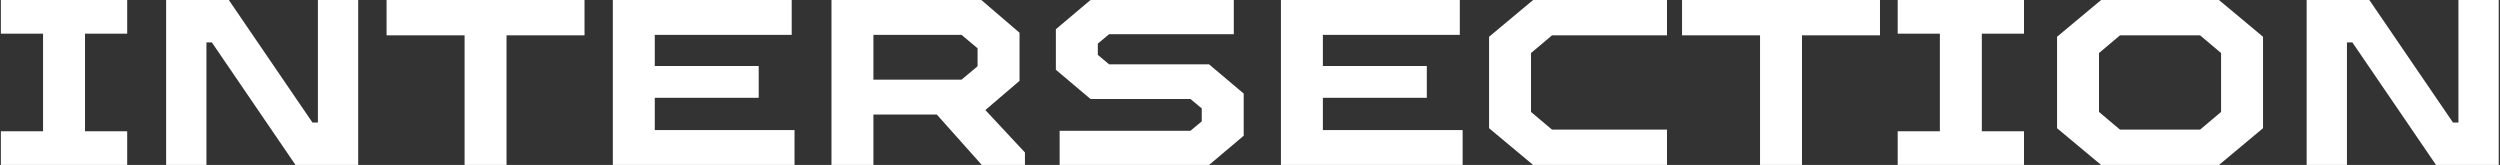 <svg width="1273" height="84" viewBox="0 0 1273 84" fill="none" xmlns="http://www.w3.org/2000/svg">
<rect x="0" y="0" width="1273" height="84" fill="#333333" stroke="none"/>
<path d="M1174.55 84V0H1206.47L1249.07 62.4H1251.83V0H1272.35V84H1240.43L1197.83 21.6H1195.07V84H1174.55Z" fill="white"/>
<path d="M1069.89 84L1047.45 65.28V18.72L1069.89 0H1129.89L1152.33 18.72V65.28L1129.89 84H1069.89ZM1079.49 66H1120.29L1130.97 57V27L1120.29 18H1079.49L1068.81 27V57L1079.49 66Z" fill="white"/>
<path d="M966.305 84V66.84H987.785V17.16H966.305V0H1030.62V17.16H1009.14V66.84H1030.62V84H966.305Z" fill="white"/>
<path d="M896.212 84V18H856.492V0H957.292V18H917.572V84H896.212Z" fill="white"/>
<path d="M780.674 84L758.234 65.28V18.72L780.674 0H848.834V18H790.274L779.594 27V57L790.274 66H848.834V84H780.674Z" fill="white"/>
<path d="M652.25 84V0H743.33V17.76H673.61V33.6H726.53V49.8H673.61V66.24H744.77V84H652.25Z" fill="white"/>
<path d="M539.568 84V66.6H606.168L611.928 61.8V55.2L606.168 50.4H555.288L537.648 35.52V14.88L555.288 0H628.248V17.4H564.768L559.008 22.2V27.96L564.768 32.76H615.648L633.288 47.64V69.12L615.648 84H539.568Z" fill="white"/>
<path d="M423.383 84V0H499.703L519.143 16.68V41.16L501.743 56.04L521.903 77.64V84H499.943L477.023 58.32H444.743V84H423.383ZM444.743 40.56H489.623L497.783 33.72V24.6L489.623 17.76H444.743V40.56Z" fill="white"/>
<path d="M312.055 84V0H403.135V17.76H333.415V33.6H386.335V49.8H333.415V66.24H404.575V84H312.055Z" fill="white"/>
<path d="M236.564 84V18H196.844V0H297.644V18H257.924V84H236.564Z" fill="white"/>
<path d="M84.594 84V0H116.514L159.114 62.4H161.874V0H182.394V84H150.474L107.874 21.6H105.114V84H84.594Z" fill="white"/>
<path d="M0.445 84V66.84H21.925V17.16H0.445V0H64.765V17.16H43.285V66.84H64.765V84H0.445Z" fill="white"/>
</svg>
